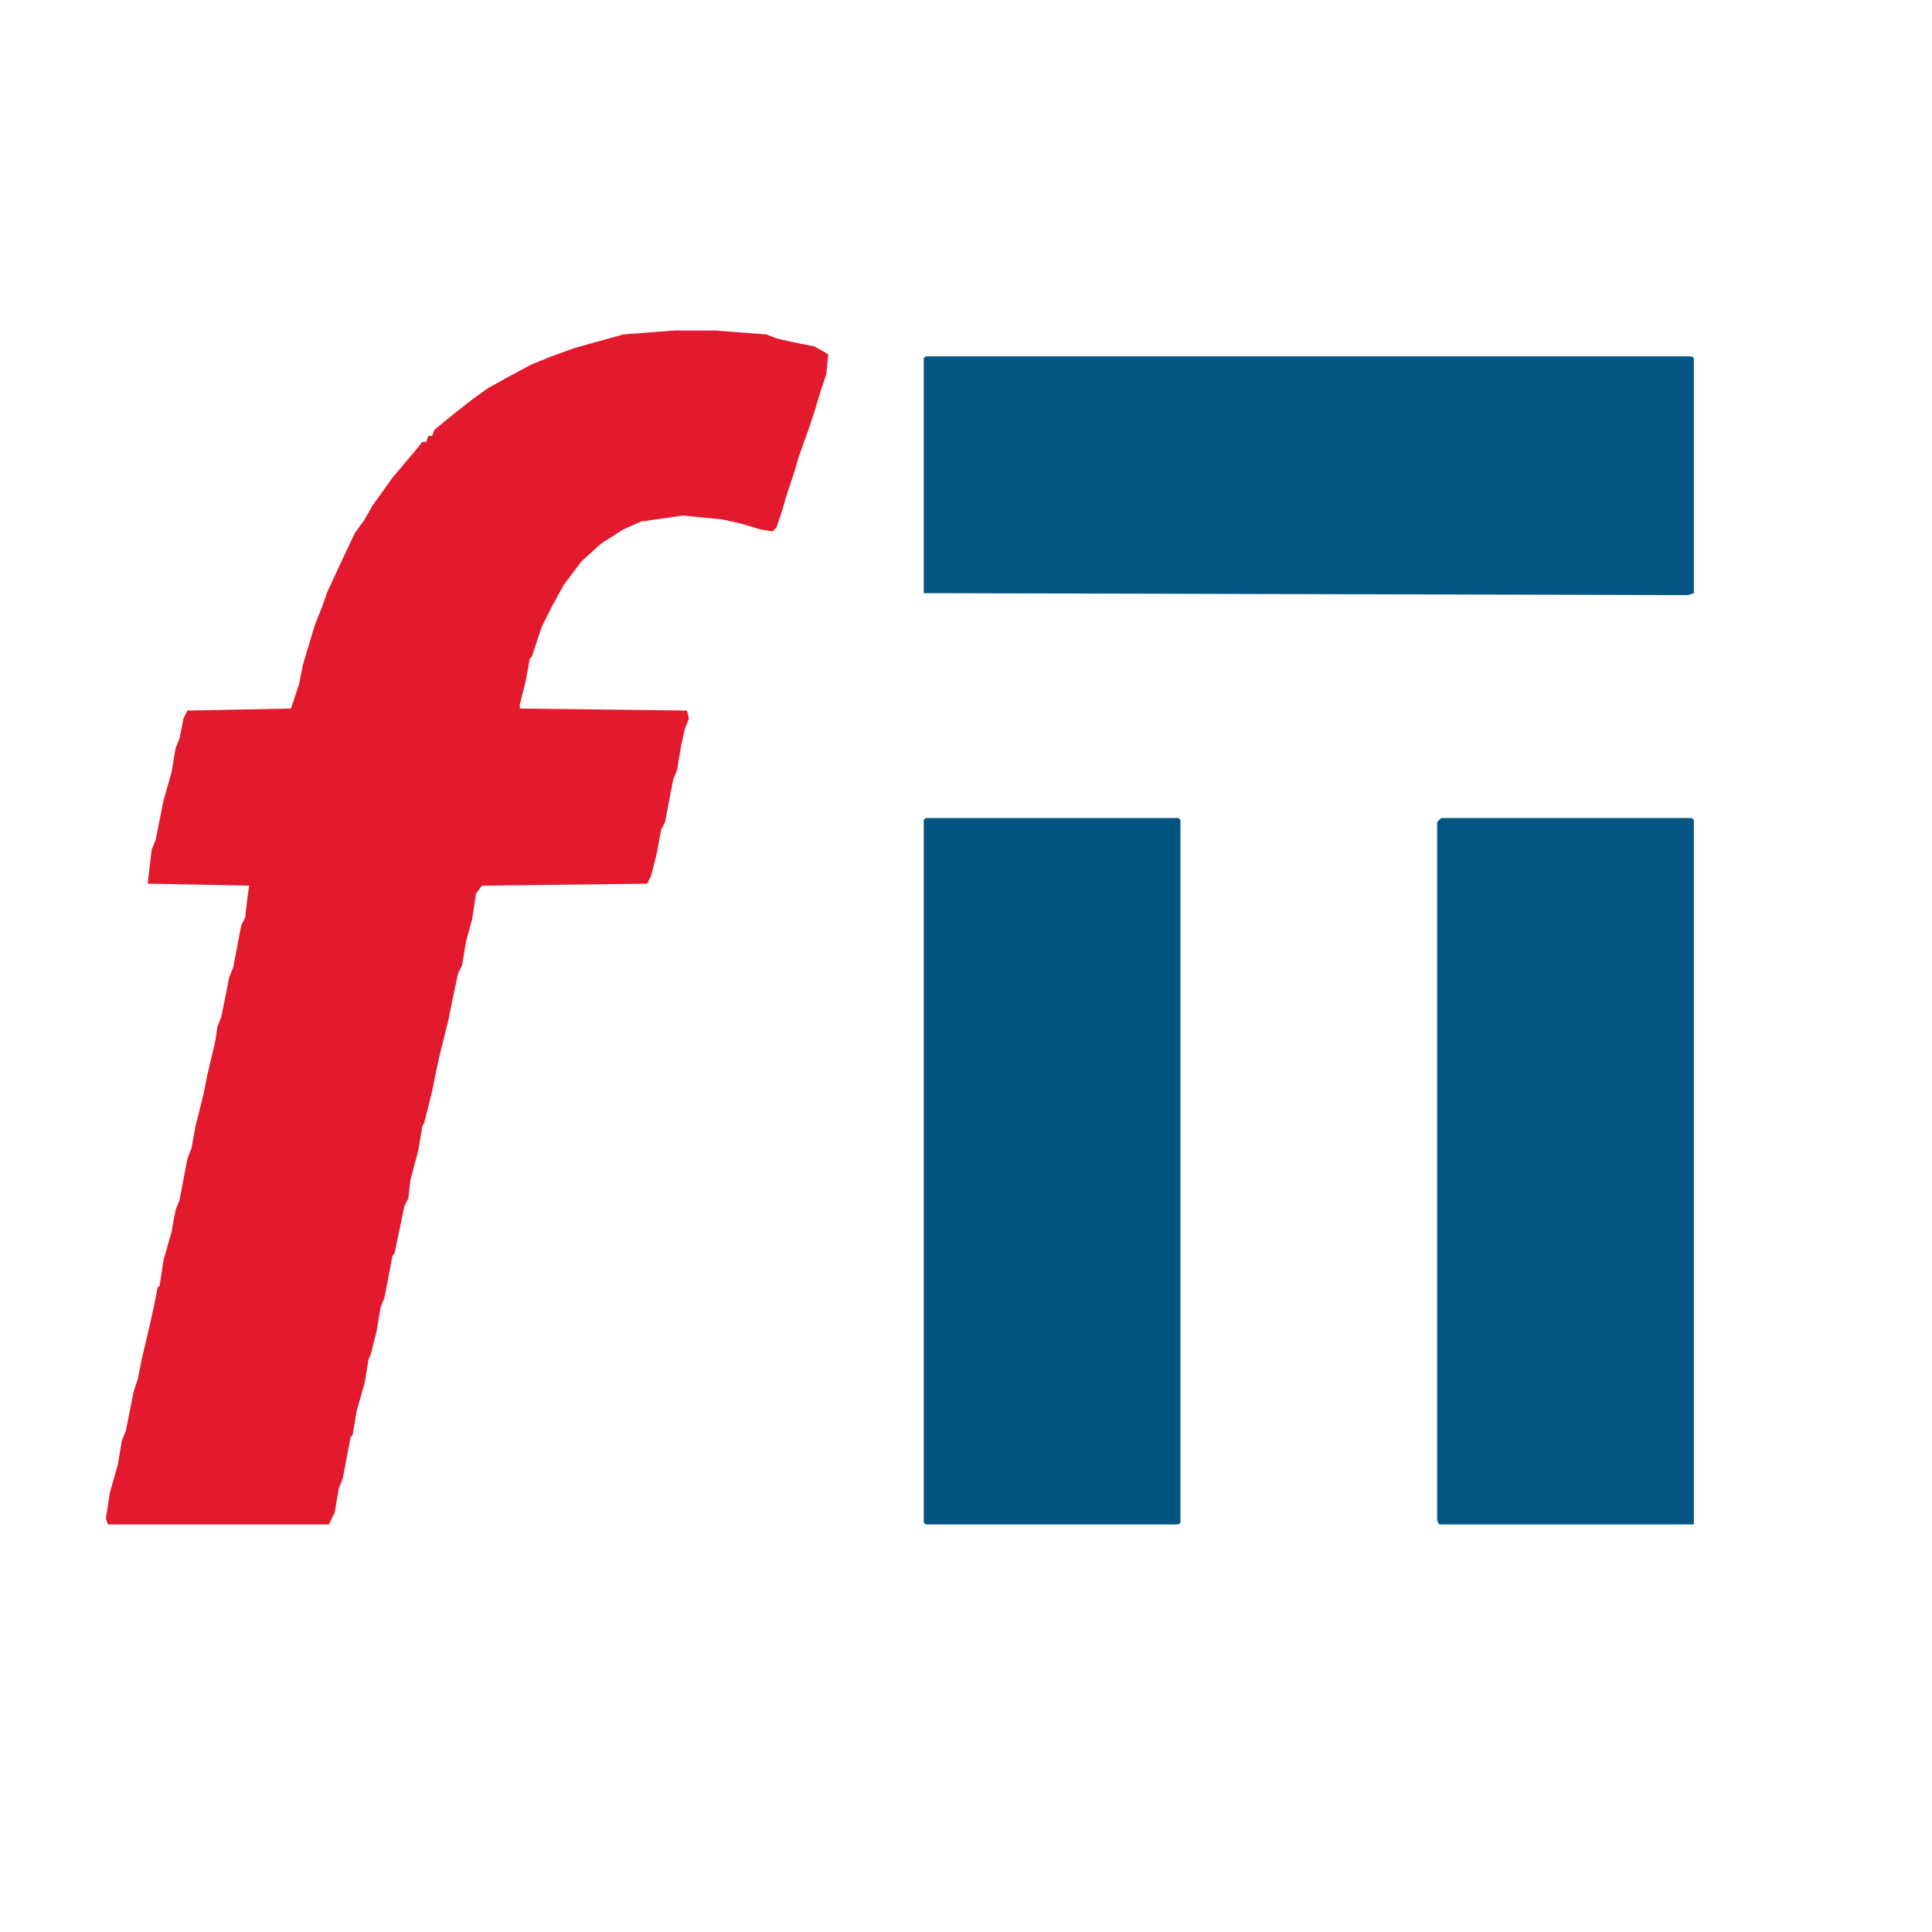 <?xml version="1.0" encoding="utf-8"?>
<svg version="1.1" viewBox="140.784 237.401 970.881 785.929" width="1200" height="1200" xmlns="http://www.w3.org/2000/svg">
  <path transform="translate(480,311)" d="m0 0h20l26 2 5 2 9 2 10 2 7 4-1 10-3 9-3 10-3 9-5 14-2 7-4 12-2 7-3 9-2 2-6-1-10-3-9-2-20-2-21 3-9 4-11 7-10 9-9 12-6 11-5 10-5 15-1 1-2 11-3 12v2l84 1 1 4-2 5-2 9-2 12-2 5-4 21-2 4-2 11-3 12-2 4-83 1-3 4-2 13-3 11-2 12-2 4-3 14-2 10-4 16-2 9-2 10-4 16-1 2-2 12-4 15-1 9-2 4-5 24-1 1-4 21-2 5-2 12-3 12-1 2-2 12-4 14-2 12-1 1-4 21-2 5-2 12-3 6h-111l-1-3 2-13 4-14 2-12 2-5 4-20 2-6 2-10 4-17 2-9 2-10 1-1 2-13 4-14 2-11 2-5 4-21 2-5 2-11 4-16 2-10 4-17 1-7 2-5 4-20 2-5 4-21 2-4 1-9 1-7-51-1 2-17 2-5 4-20 4-14 2-12 2-5 2-10 2-4 52-1 4-12 2-10 6-20 4-10 2-6 6-13 8-17 5-7 4-7 10-14 11-13 4-5h2l1-3h2l1-3 11-9 9-7 7-5 9-5 13-7 10-4 11-4 7-2 18-5z" fill="#E3192E"/>
  <path transform="translate(606,324)" d="m0 0h385l1 1v118l-3 1-384-1v-118z" fill="#025681"/>
  <path transform="translate(606,556)" d="m0 0h127l1 1v353l-1 1h-127l-1-1v-353z" fill="#005580"/>
  <path transform="translate(865,556)" d="m0 0h126l1 1v354h-128l-1-2v-351z" fill="#025681"/>
</svg>